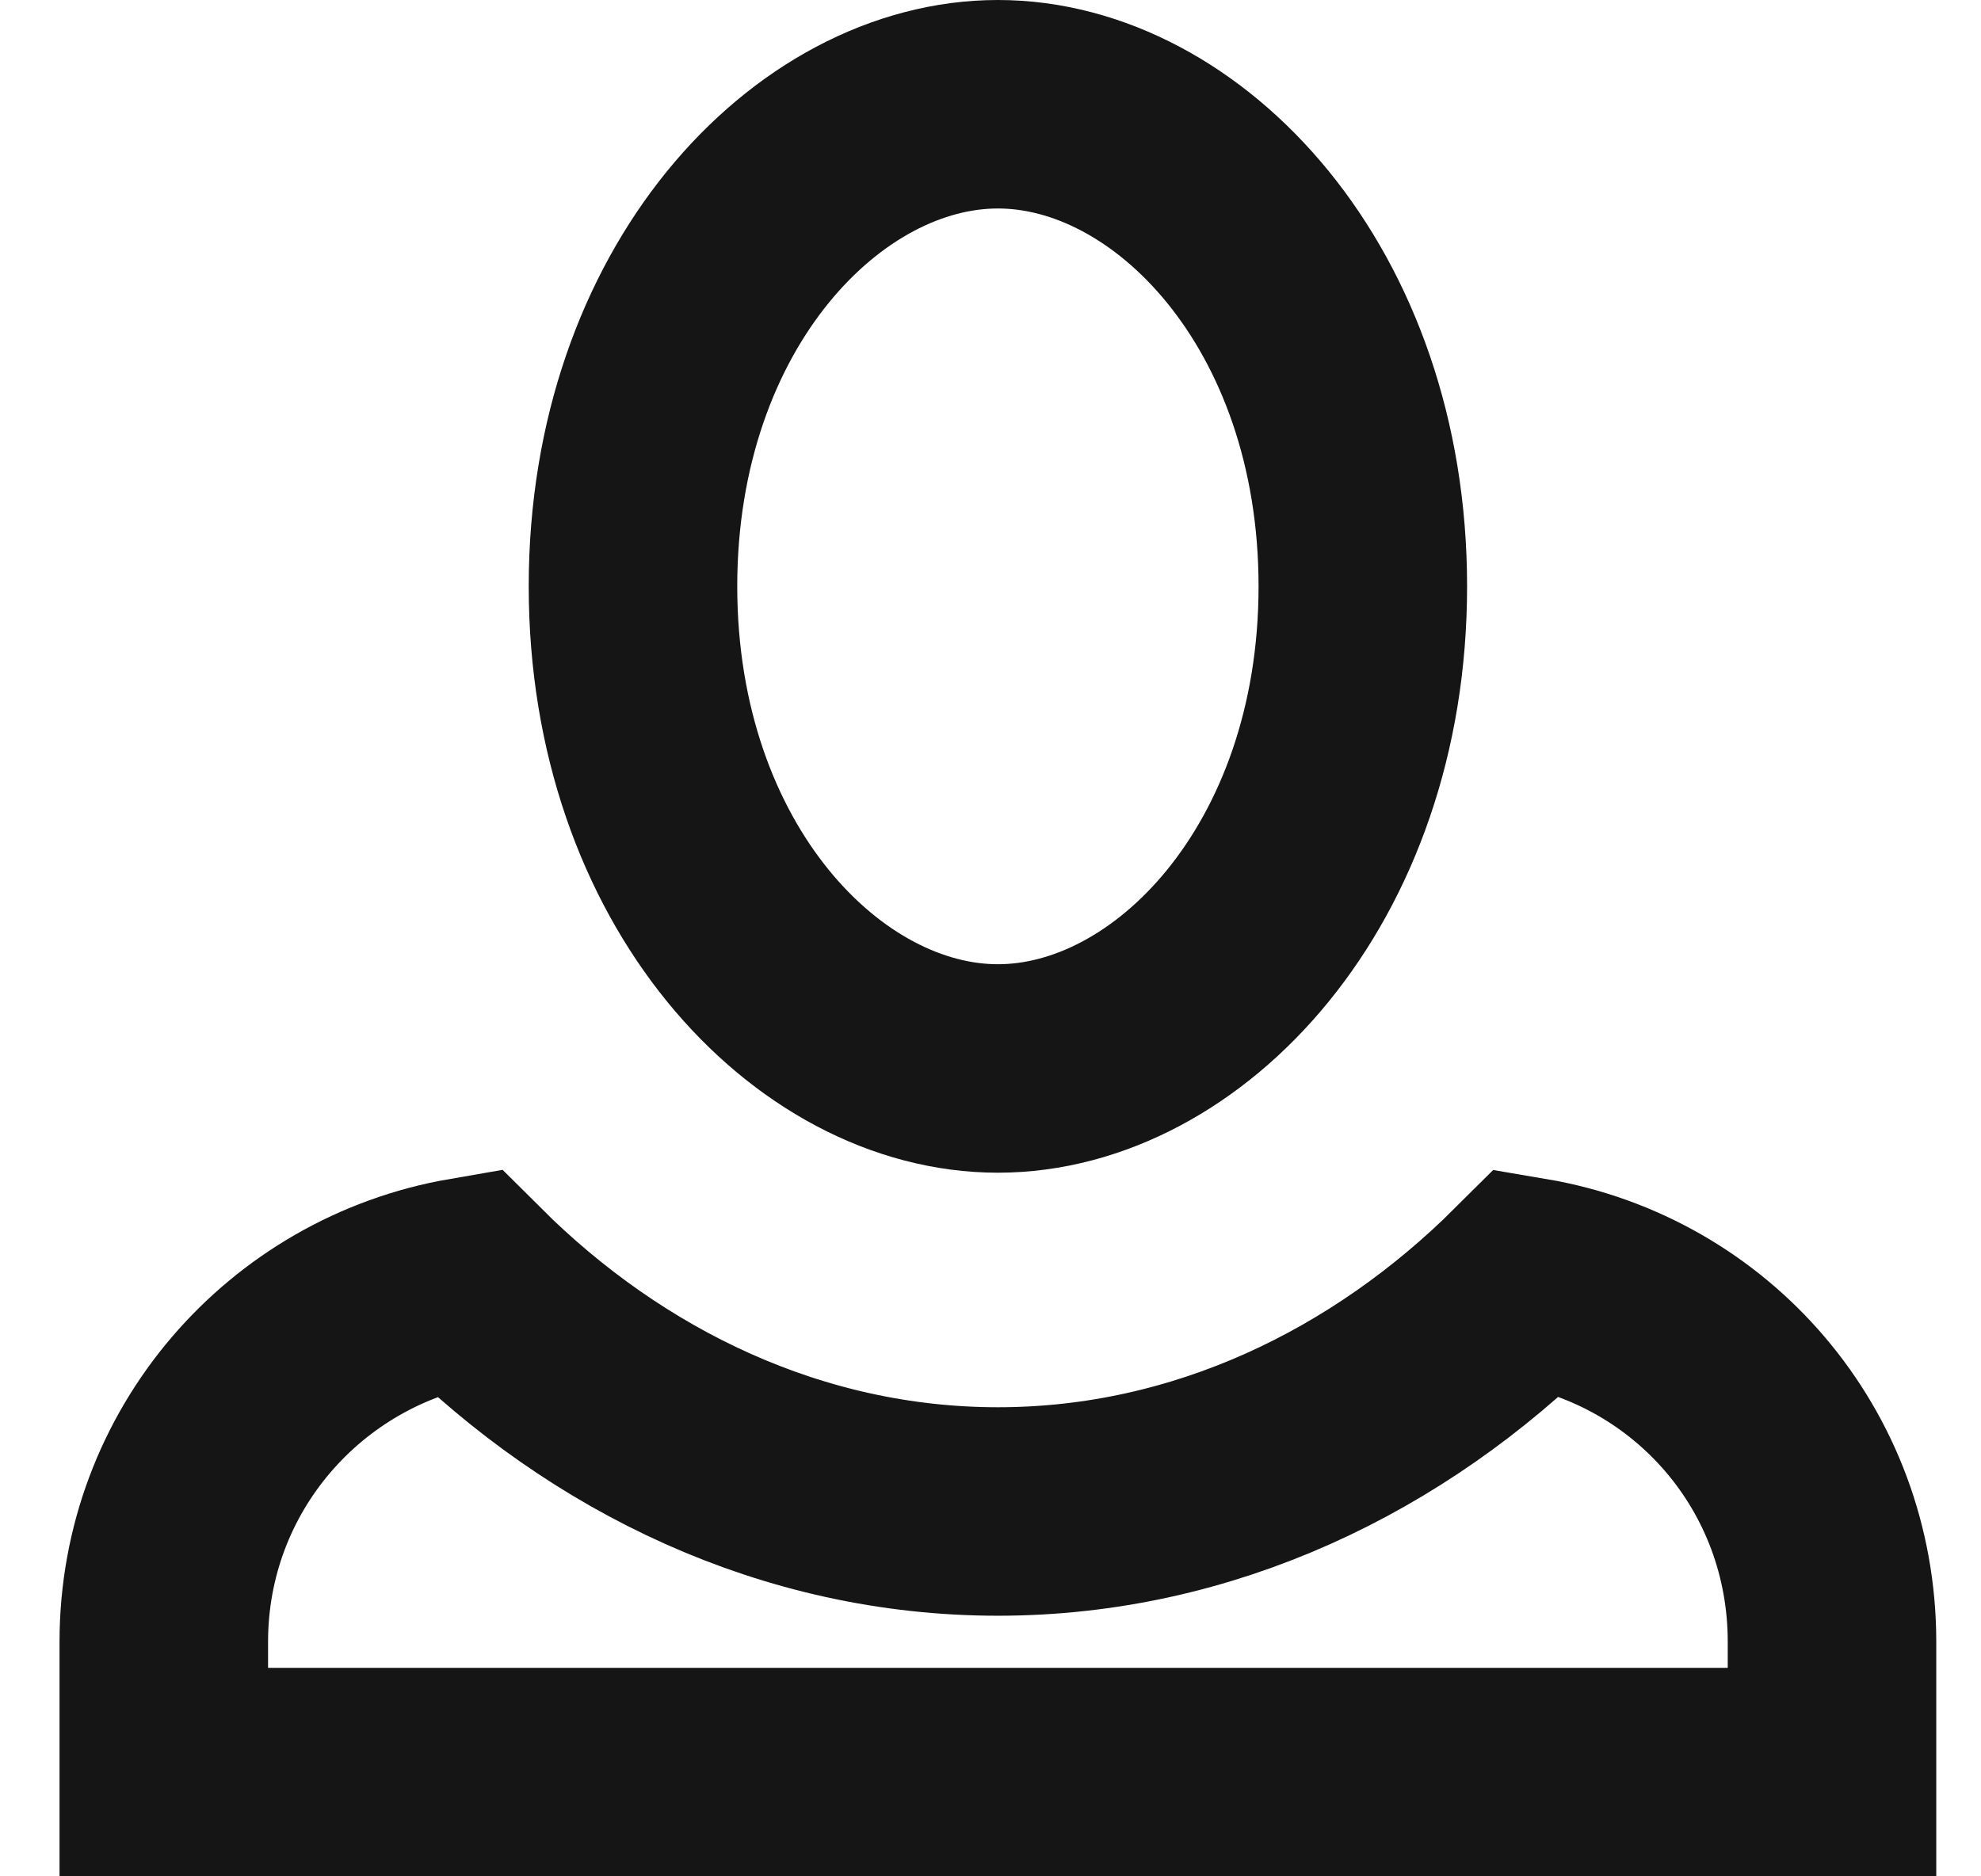 <svg width="19" height="18" viewBox="0 0 19 18" fill="none" xmlns="http://www.w3.org/2000/svg">
    <path d="M6.071 5.625C6.071 2.854 7.844 1 9.571 1C11.298 1 13.071 2.854 13.071 5.625C13.071 8.396 11.298 10.25 9.571 10.25C7.844 10.25 6.071 8.396 6.071 5.625ZM1.571 15.75C1.571 14.011 2.831 12.581 4.481 12.296C5.82 13.631 7.599 14.5 9.571 14.5C11.544 14.5 13.323 13.63 14.662 12.296C16.326 12.578 17.571 14.007 17.571 15.75V17H1.571V15.75Z"
          stroke="#151516" stroke-width="2"/>
</svg>
